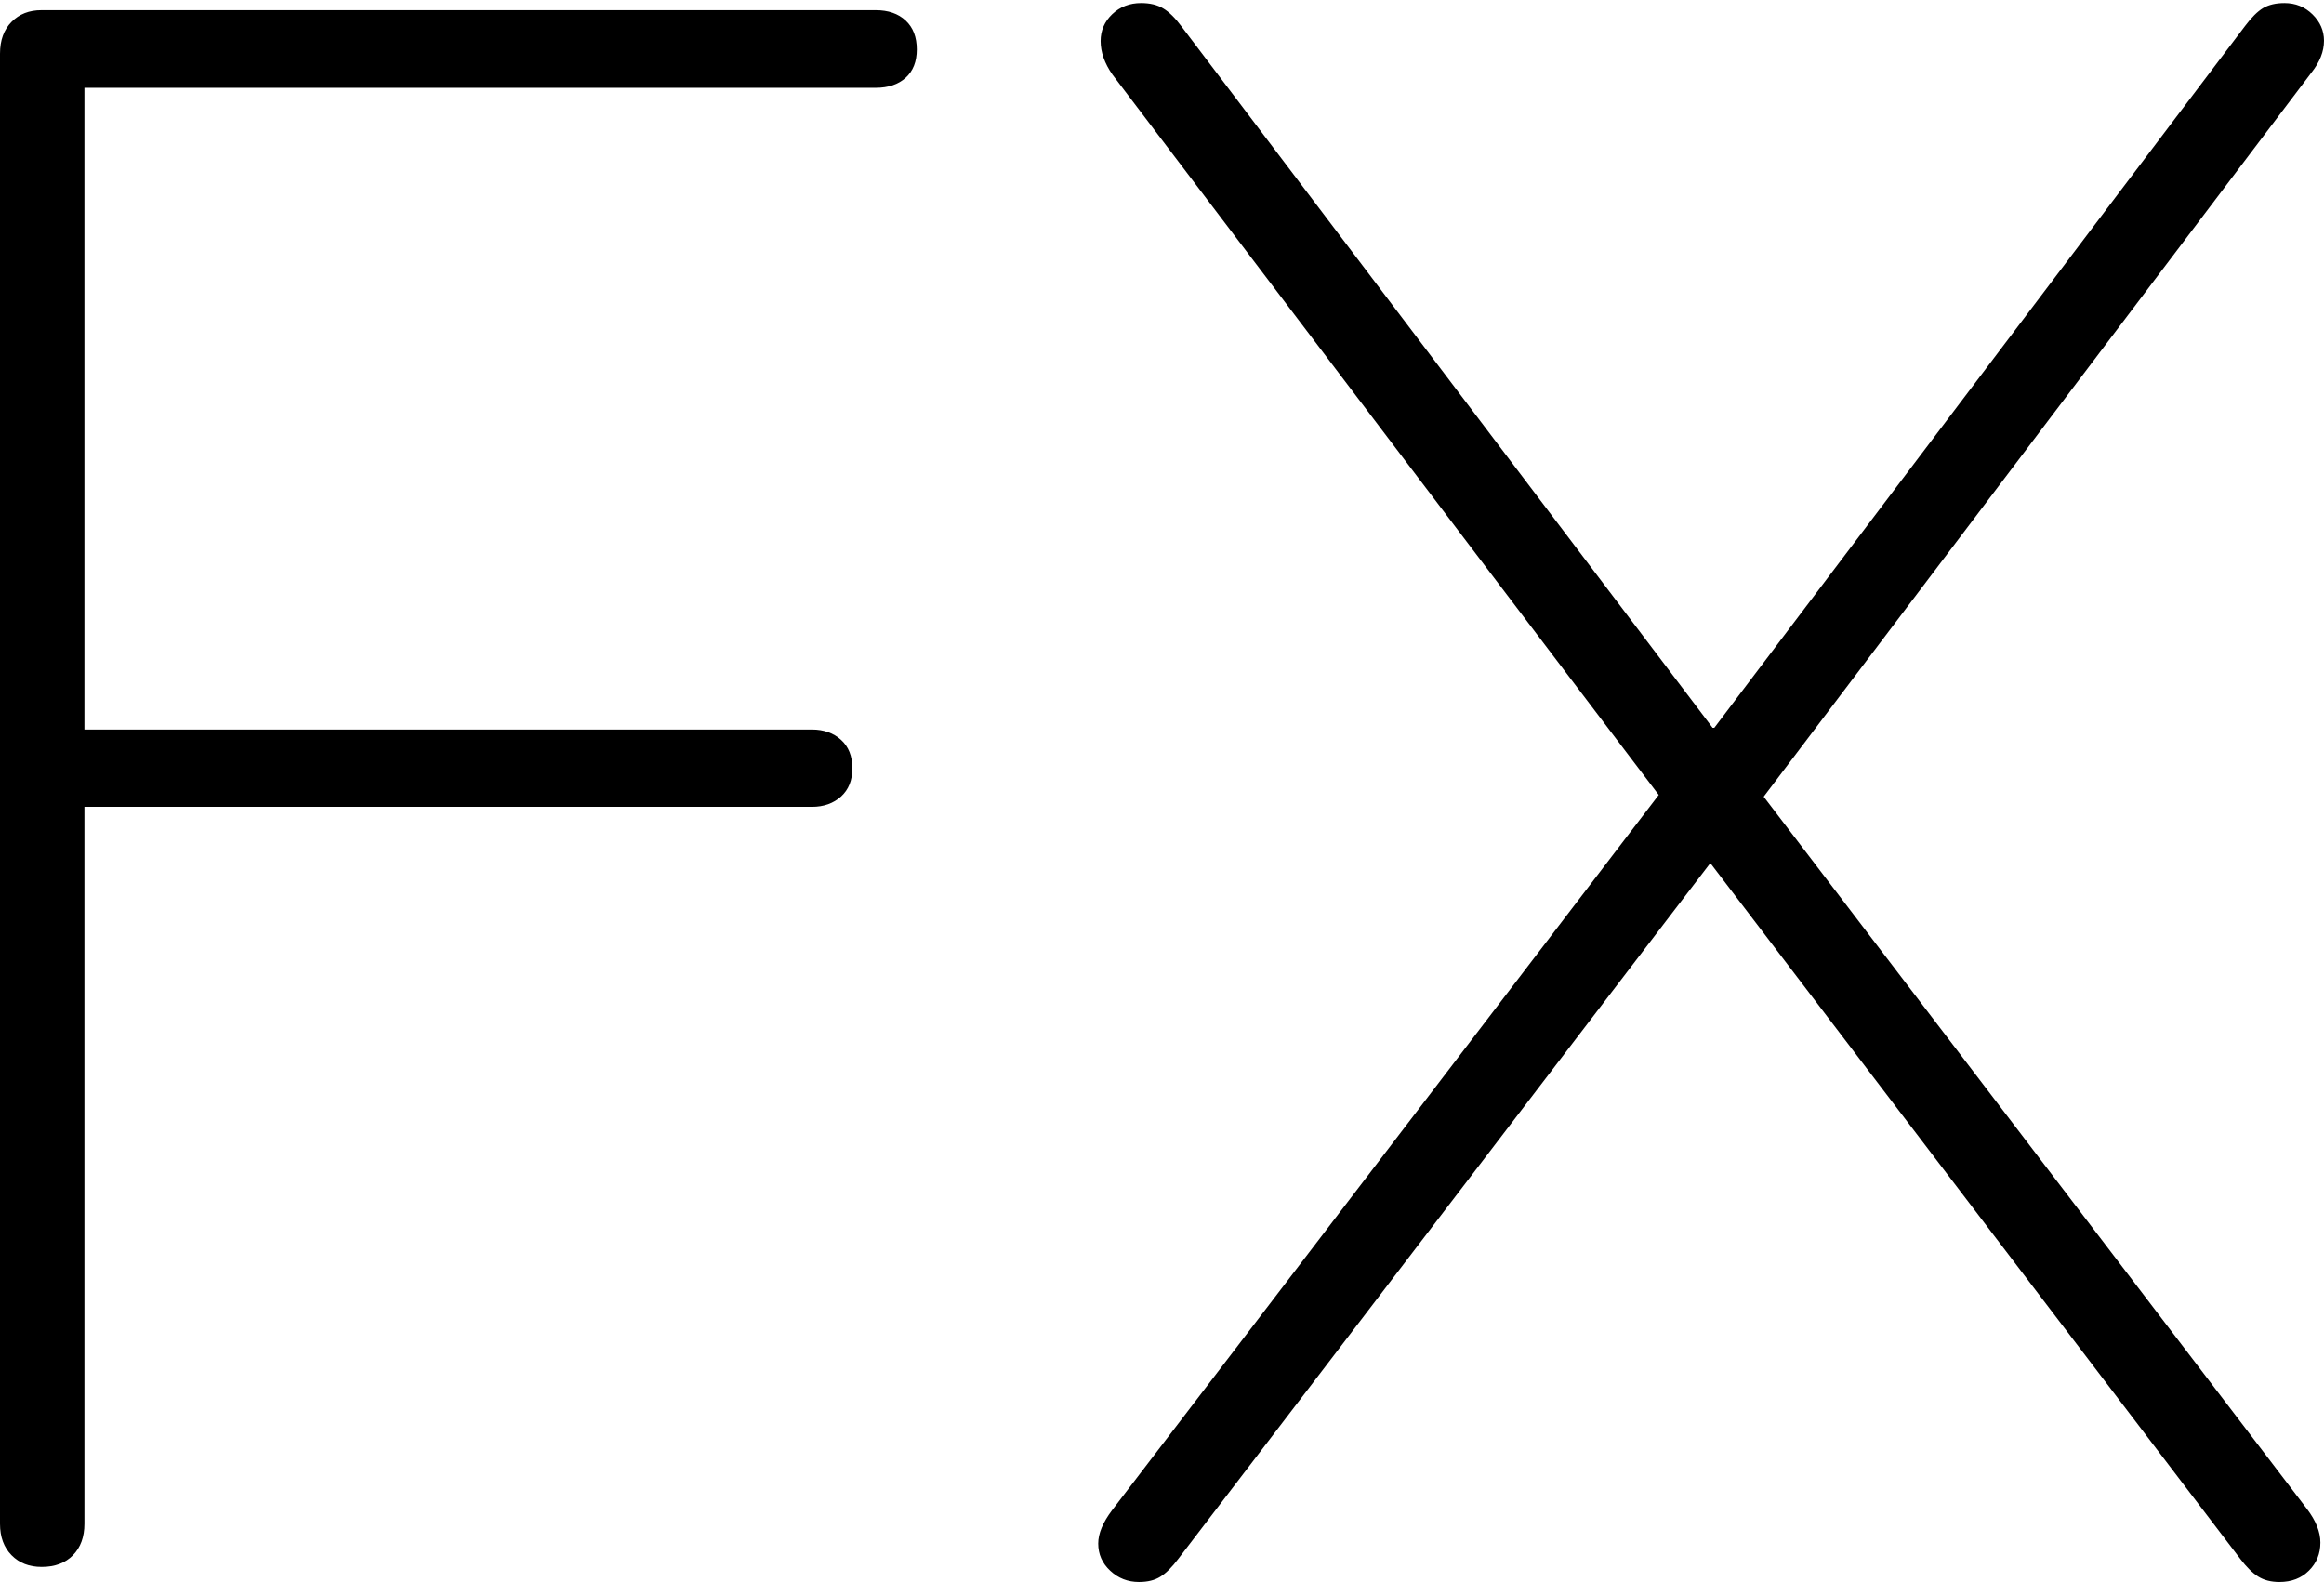 <?xml version="1.0" encoding="UTF-8"?>
<!--Generator: Apple Native CoreSVG 175-->
<!DOCTYPE svg
PUBLIC "-//W3C//DTD SVG 1.1//EN"
       "http://www.w3.org/Graphics/SVG/1.1/DTD/svg11.dtd">
<svg version="1.1" xmlns="http://www.w3.org/2000/svg" xmlns:xlink="http://www.w3.org/1999/xlink" width="21.278" height="14.486">
 <g>
  <rect height="14.486" opacity="0" width="21.278" x="0" y="0"/>
  <path d="M0.382 14.348Q0.563 14.348 0.668 14.241Q0.773 14.134 0.773 13.953L0.773 7.388L7.434 7.388Q7.595 7.388 7.7 7.294Q7.804 7.2 7.804 7.036Q7.804 6.868 7.7 6.774Q7.595 6.68 7.434 6.68L0.773 6.68L0.773 0.804L8.018 0.804Q8.19 0.804 8.292 0.712Q8.394 0.62 8.394 0.453Q8.394 0.283 8.292 0.188Q8.19 0.093 8.018 0.093L0.38 0.093Q0.211 0.093 0.106 0.2Q0 0.307 0 0.492L0 13.953Q0 14.134 0.106 14.241Q0.211 14.348 0.382 14.348ZM10.428 14.486Q10.548 14.486 10.625 14.437Q10.702 14.389 10.789 14.273L15.651 7.914L15.668 7.914L20.512 14.275Q20.596 14.386 20.675 14.436Q20.754 14.486 20.87 14.486Q21.036 14.486 21.14 14.382Q21.245 14.278 21.245 14.125Q21.245 13.979 21.122 13.817L16.148 7.295L21.162 0.666Q21.278 0.521 21.278 0.373Q21.278 0.235 21.173 0.132Q21.068 0.028 20.916 0.028Q20.798 0.028 20.72 0.074Q20.643 0.121 20.556 0.237L15.696 6.664L15.68 6.664L10.819 0.244Q10.731 0.125 10.65 0.077Q10.57 0.028 10.448 0.028Q10.29 0.028 10.183 0.13Q10.077 0.232 10.077 0.376Q10.077 0.529 10.186 0.684L15.187 7.279L10.181 13.83Q10.055 13.997 10.055 14.134Q10.055 14.281 10.165 14.383Q10.275 14.486 10.428 14.486Z" fill="#000000"/>
 </g>
</svg>

